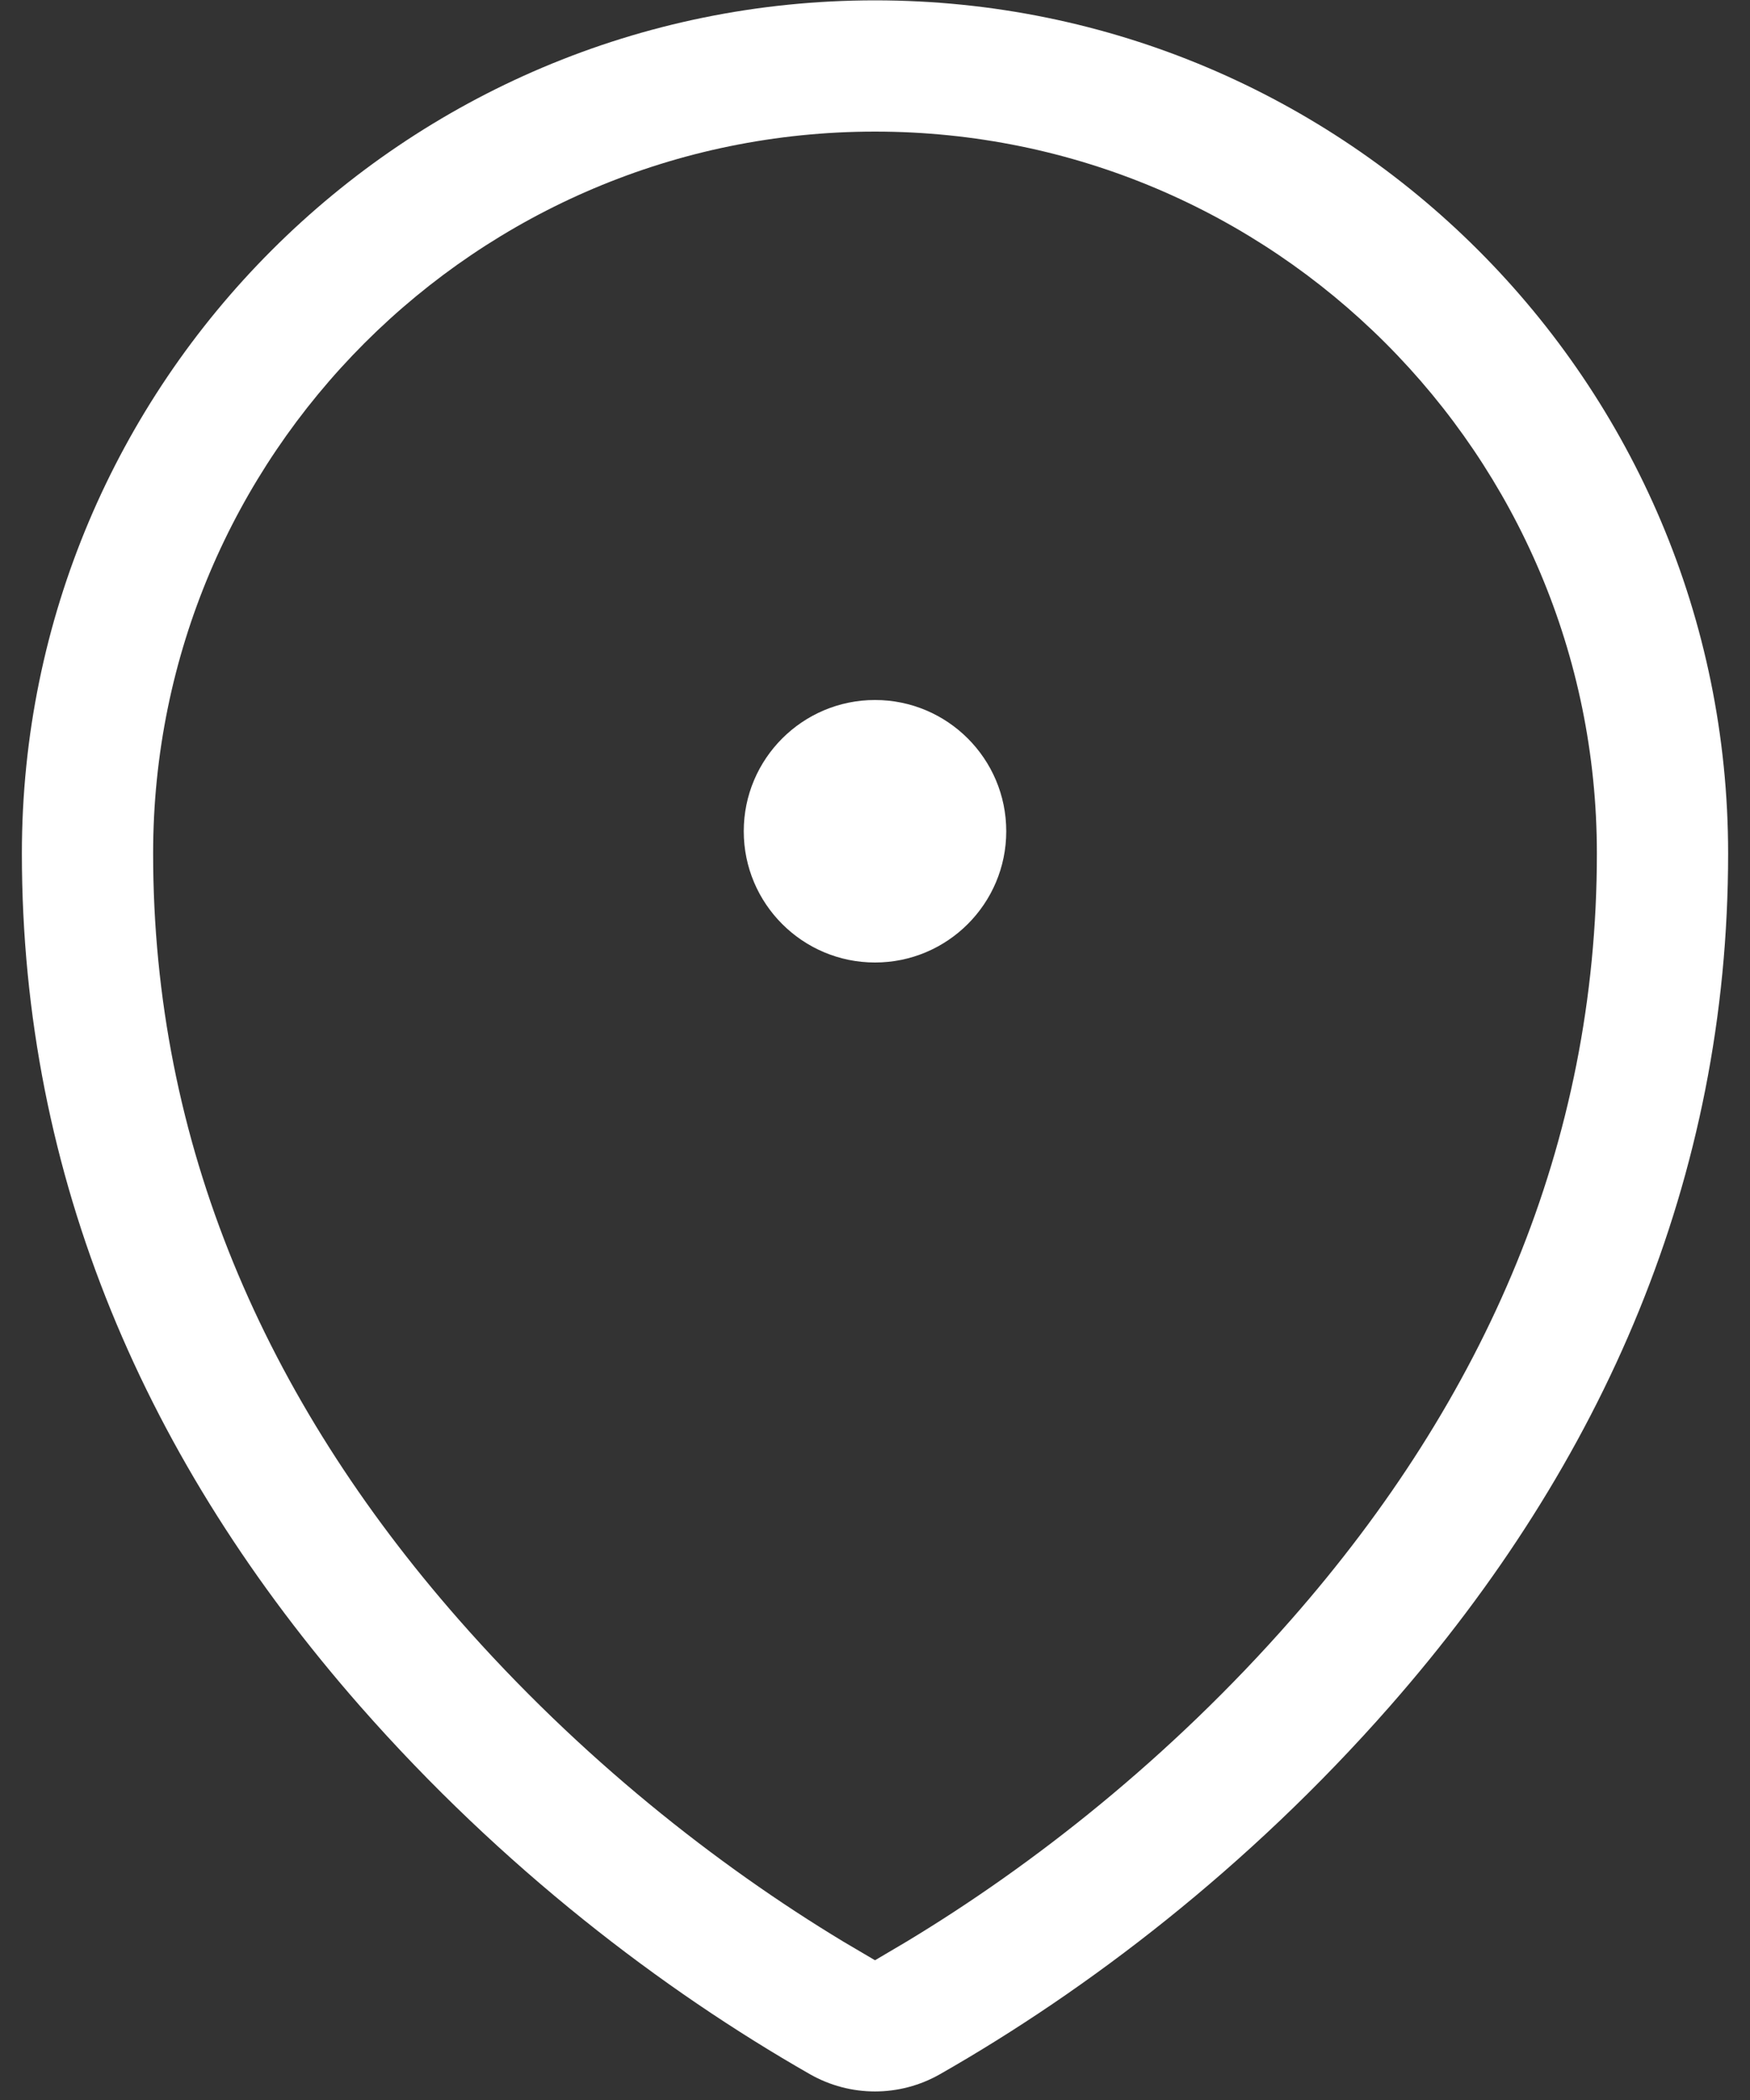 <svg width="20px" height="24px" viewBox="0 0 20 24" version="1.1" xmlns="http://www.w3.org/2000/svg" xmlns:xlink="http://www.w3.org/1999/xlink">
    <rect x="0" y="0" width="20" height="24" fill="#333333" stroke="none"/>
    <g id="symbols" stroke="none" stroke-width="1" fill="none" fill-rule="evenodd">
        <g id="#/icon/pin" transform="translate(-2, 0)" fill="#ffffff">
            <path d="M12,0.004 C17.385,0.004 21.75,4.369 21.75,9.754 C21.75,13.469 20.323,16.72 17.886,19.498 C16.26,21.351 14.424,22.746 12.743,23.705 C12.282,23.968 11.717,23.968 11.256,23.705 C9.574,22.744 7.74,21.349 6.114,19.497 C3.677,16.719 2.25,13.468 2.25,9.754 C2.25,4.369 6.615,0.004 12,0.004 Z M12,1.504 C7.444,1.504 3.75,5.198 3.75,9.754 C3.75,13.072 5.028,15.985 7.241,18.507 C8.628,20.088 10.19,21.315 11.64,22.191 L12,22.403 L12.359,22.191 C13.808,21.317 15.371,20.089 16.758,18.508 C18.971,15.987 20.25,13.073 20.25,9.754 C20.25,5.198 16.556,1.504 12,1.504 Z M12,8 C12.828,8 13.5,8.672 13.5,9.5 C13.5,10.328 12.828,11 12,11 C11.172,11 10.5,10.328 10.5,9.5 C10.5,8.672 11.172,8 12,8 Z" id="Combined-Shape"></path>
        </g>
    </g>
</svg>